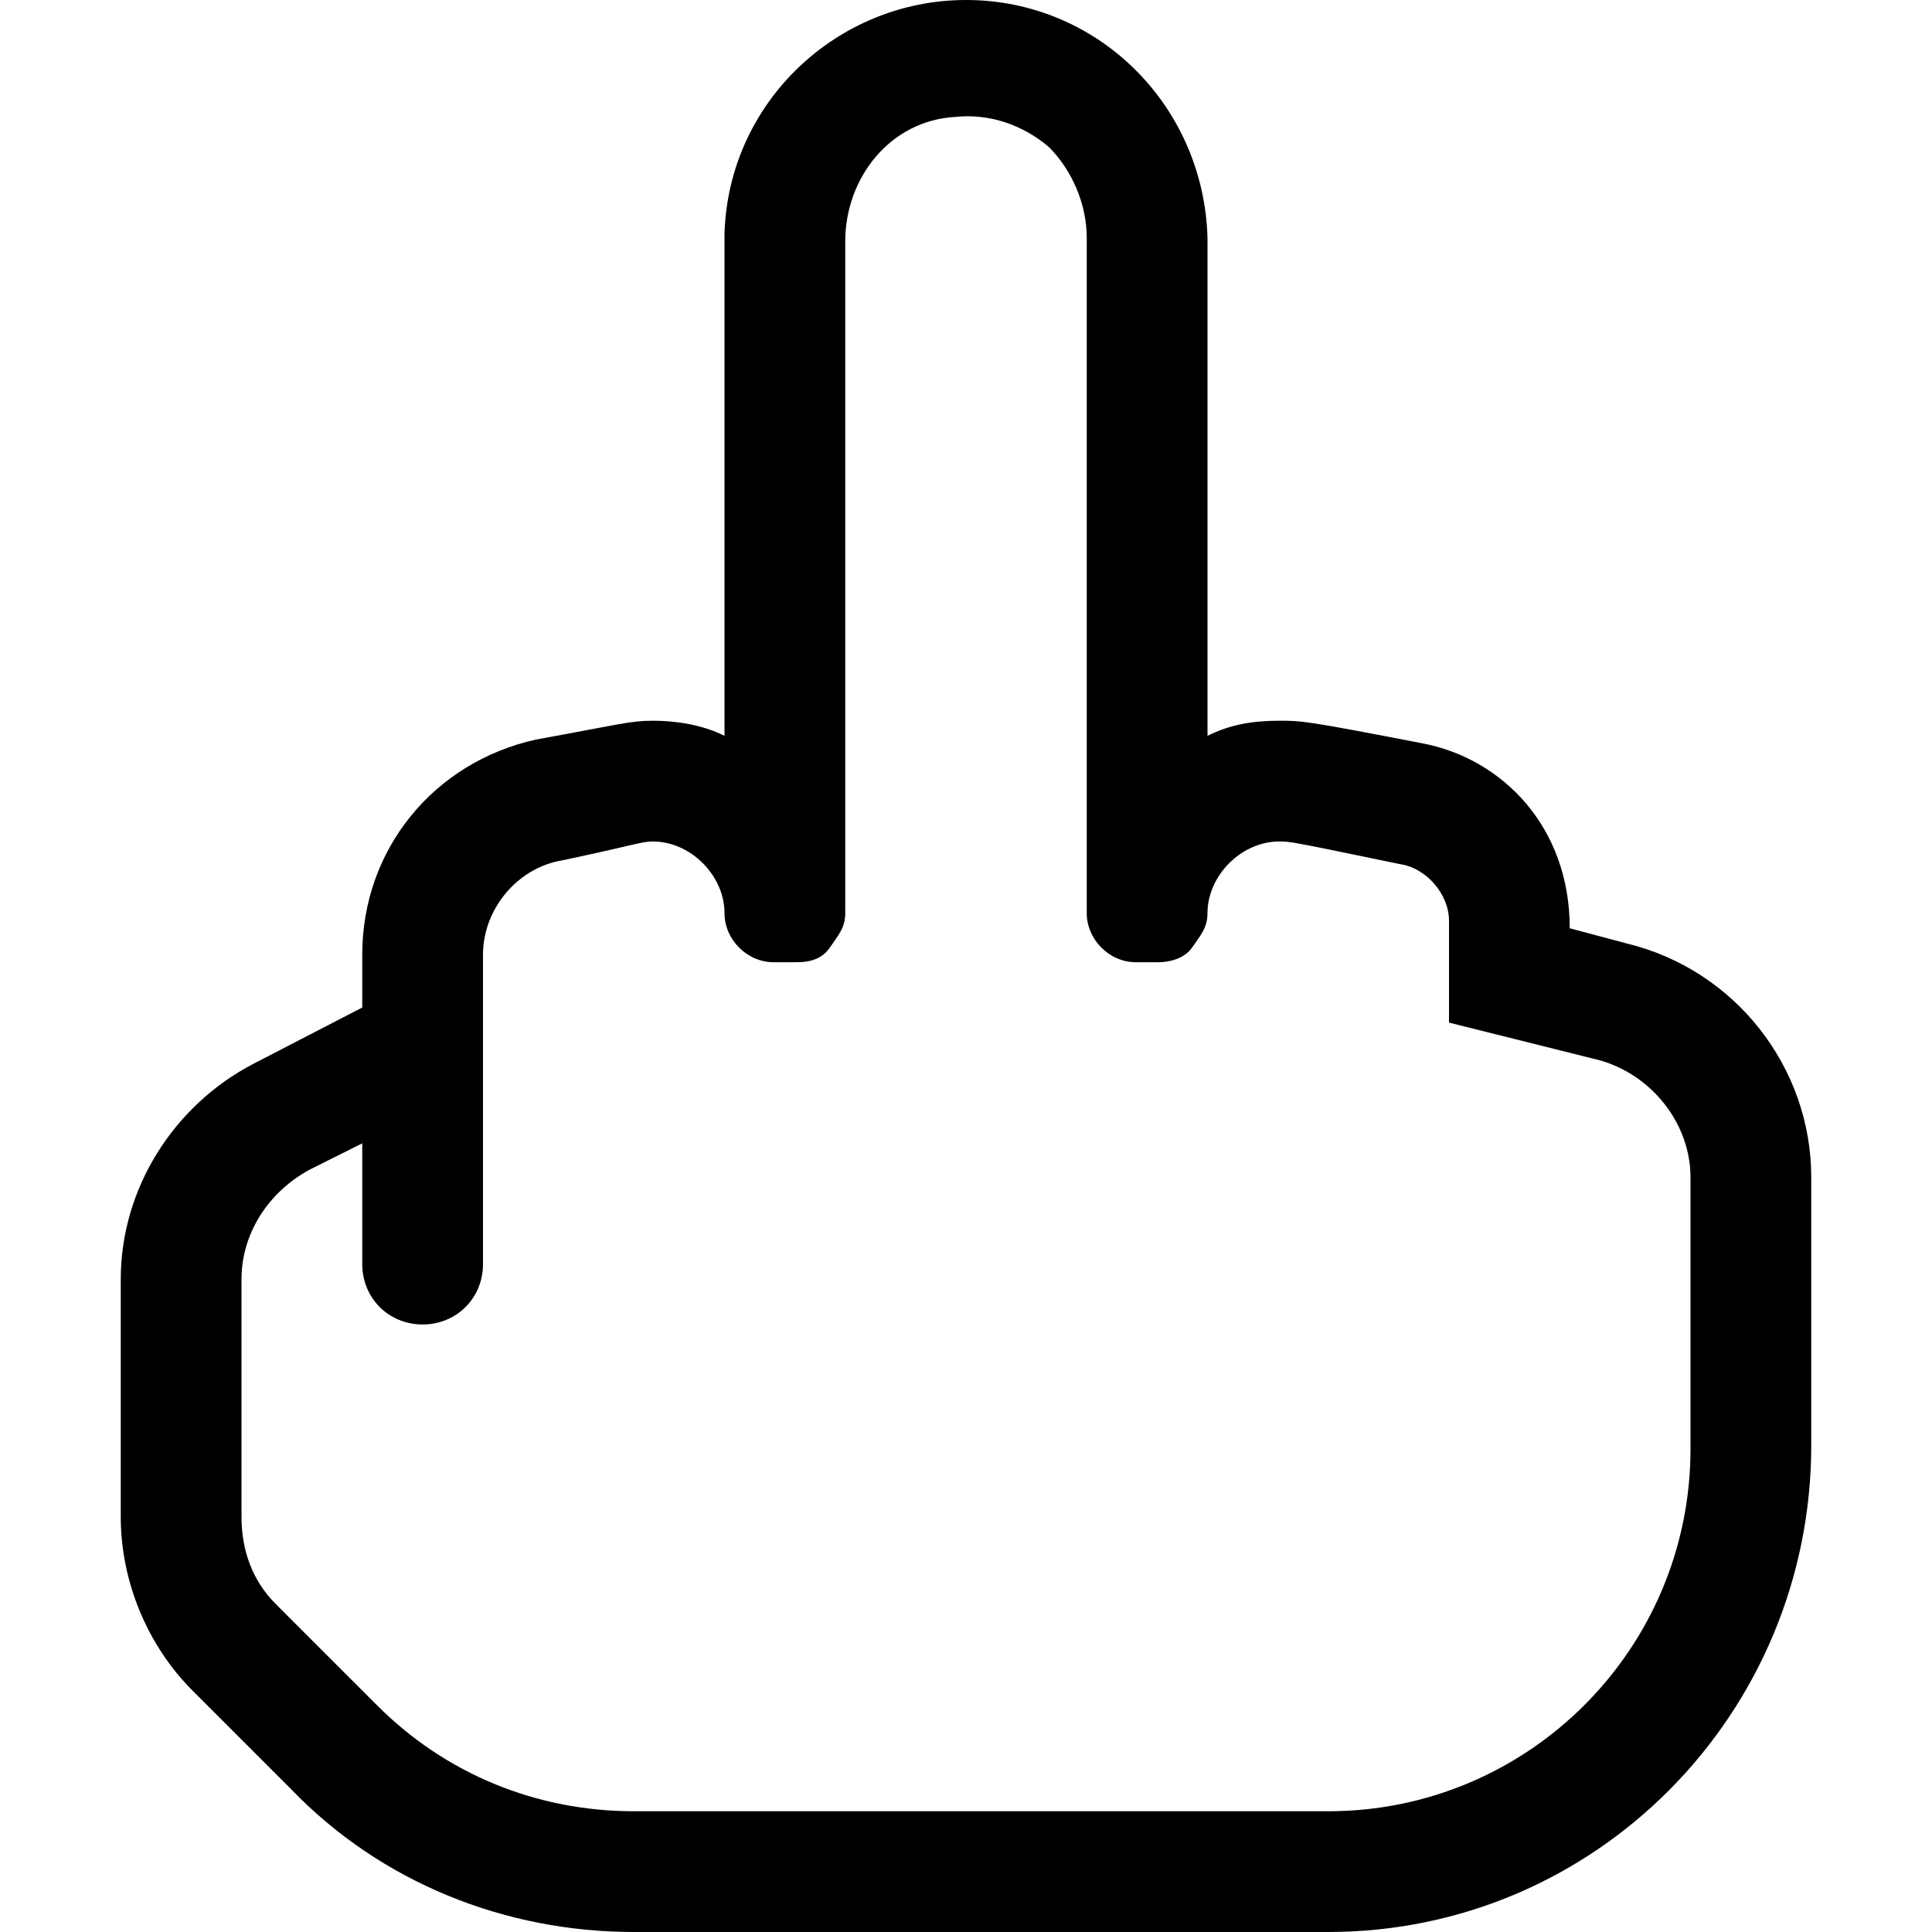 <svg xmlns="http://www.w3.org/2000/svg" viewBox="0 0 512 512"><!-- Font Awesome Pro 6.0.0-alpha1 by @fontawesome - https://fontawesome.com License - https://fontawesome.com/license (Commercial License) --><path d="M431 250L416 246C416 219 398 201 377 197C346 191 345 191 339 191C332 191 326 192 320 195V63C319 28 291 0 256 0C222 0 193 27 192 62V195C186 192 179 191 173 191S164 192 142 196C115 202 96 225 96 253V267L67 282C46 293 32 315 32 339V402C32 419 39 436 51 448L77 474C101 499 134 512 168 512H352C423 512 480 454 480 383V312C480 283 460 257 431 250ZM448 384C448 437 405 480 352 480H168C142 480 118 470 100 452L73 425C67 419 64 411 64 402V339C64 327 71 316 82 310L96 303V335C96 344 103 351 112 351S128 344 128 335V253C128 241 137 230 149 228C168 224 170 223 173 223C183 223 192 232 192 242C192 249 198 255 205 255H211C215 255 218 254 220 251S224 246 224 242V64C224 47 236 32 253 31C262 30 271 33 278 39C284 45 288 54 288 63V242C288 249 294 255 301 255H307C310 255 314 254 316 251S320 246 320 242C320 232 329 223 339 223C342 223 342 223 371 229C378 230 384 237 384 244V271L424 281C438 285 448 298 448 312V384Z"/></svg>